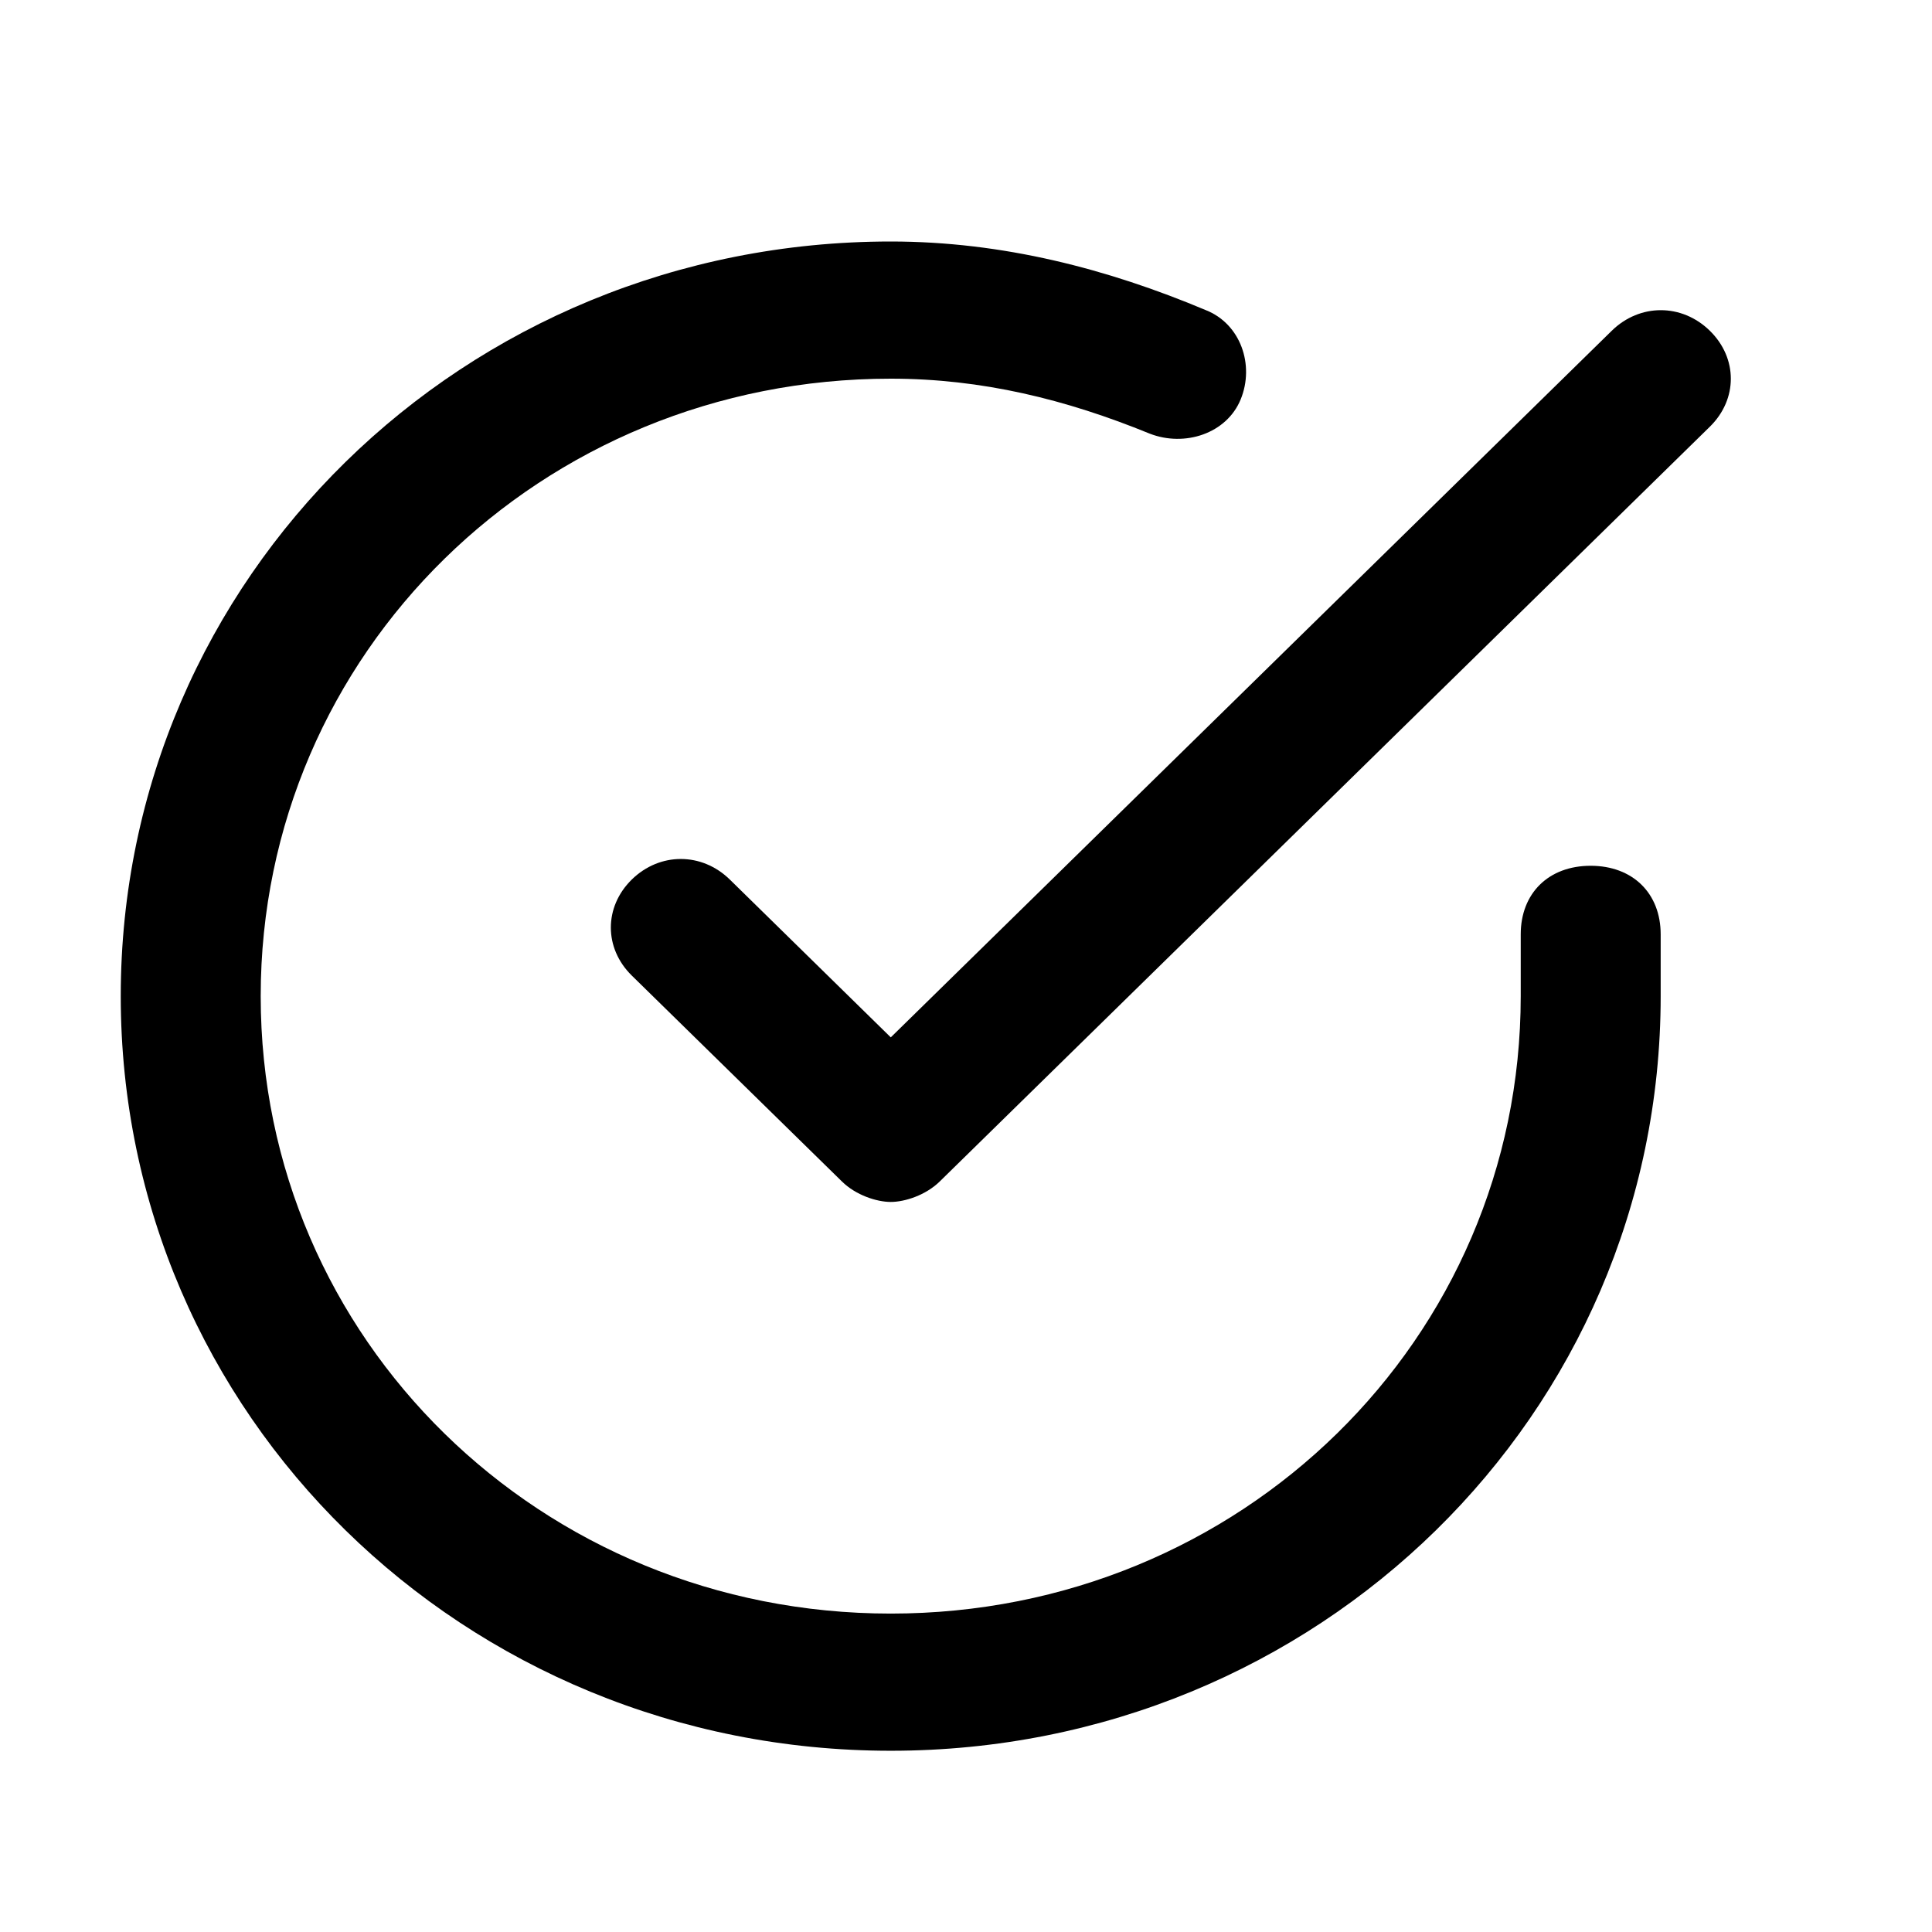 <svg width="16" height="16" viewBox="0 0 16 16" fill="none" xmlns="http://www.w3.org/2000/svg">
<g clip-path="url(#clip0)">
<path d="M13.173 7.17C12.825 7.17 12.594 7.397 12.594 7.738V8.25C12.594 11.091 10.275 13.363 7.377 13.363C4.478 13.363 2.159 11.091 2.159 8.25C2.159 5.409 4.478 3.136 7.377 3.136C8.13 3.136 8.826 3.307 9.521 3.591C9.811 3.704 10.159 3.591 10.275 3.307C10.391 3.023 10.275 2.682 9.985 2.568C9.174 2.227 8.304 2 7.377 2C3.84 2 1 4.784 1 8.25C1 11.715 3.84 14.499 7.377 14.499C10.913 14.499 13.753 11.715 13.753 8.25V7.738C13.753 7.397 13.521 7.17 13.173 7.17Z" fill="black"/>
<path d="M14.16 2.739C13.928 2.512 13.58 2.512 13.348 2.739L7.377 8.591L6.044 7.284C5.812 7.057 5.464 7.057 5.232 7.284C5.001 7.511 5.001 7.852 5.232 8.079L6.972 9.784C7.087 9.898 7.261 9.954 7.377 9.954C7.493 9.954 7.667 9.898 7.783 9.784L14.16 3.534C14.392 3.307 14.392 2.966 14.16 2.739Z" fill="black"/>
</g>
<defs>
<clipPath id="clip0">
<rect width="13.333" height="12.499" fill="white" transform="translate(1 2)"/>
</clipPath>
</defs>
</svg>
